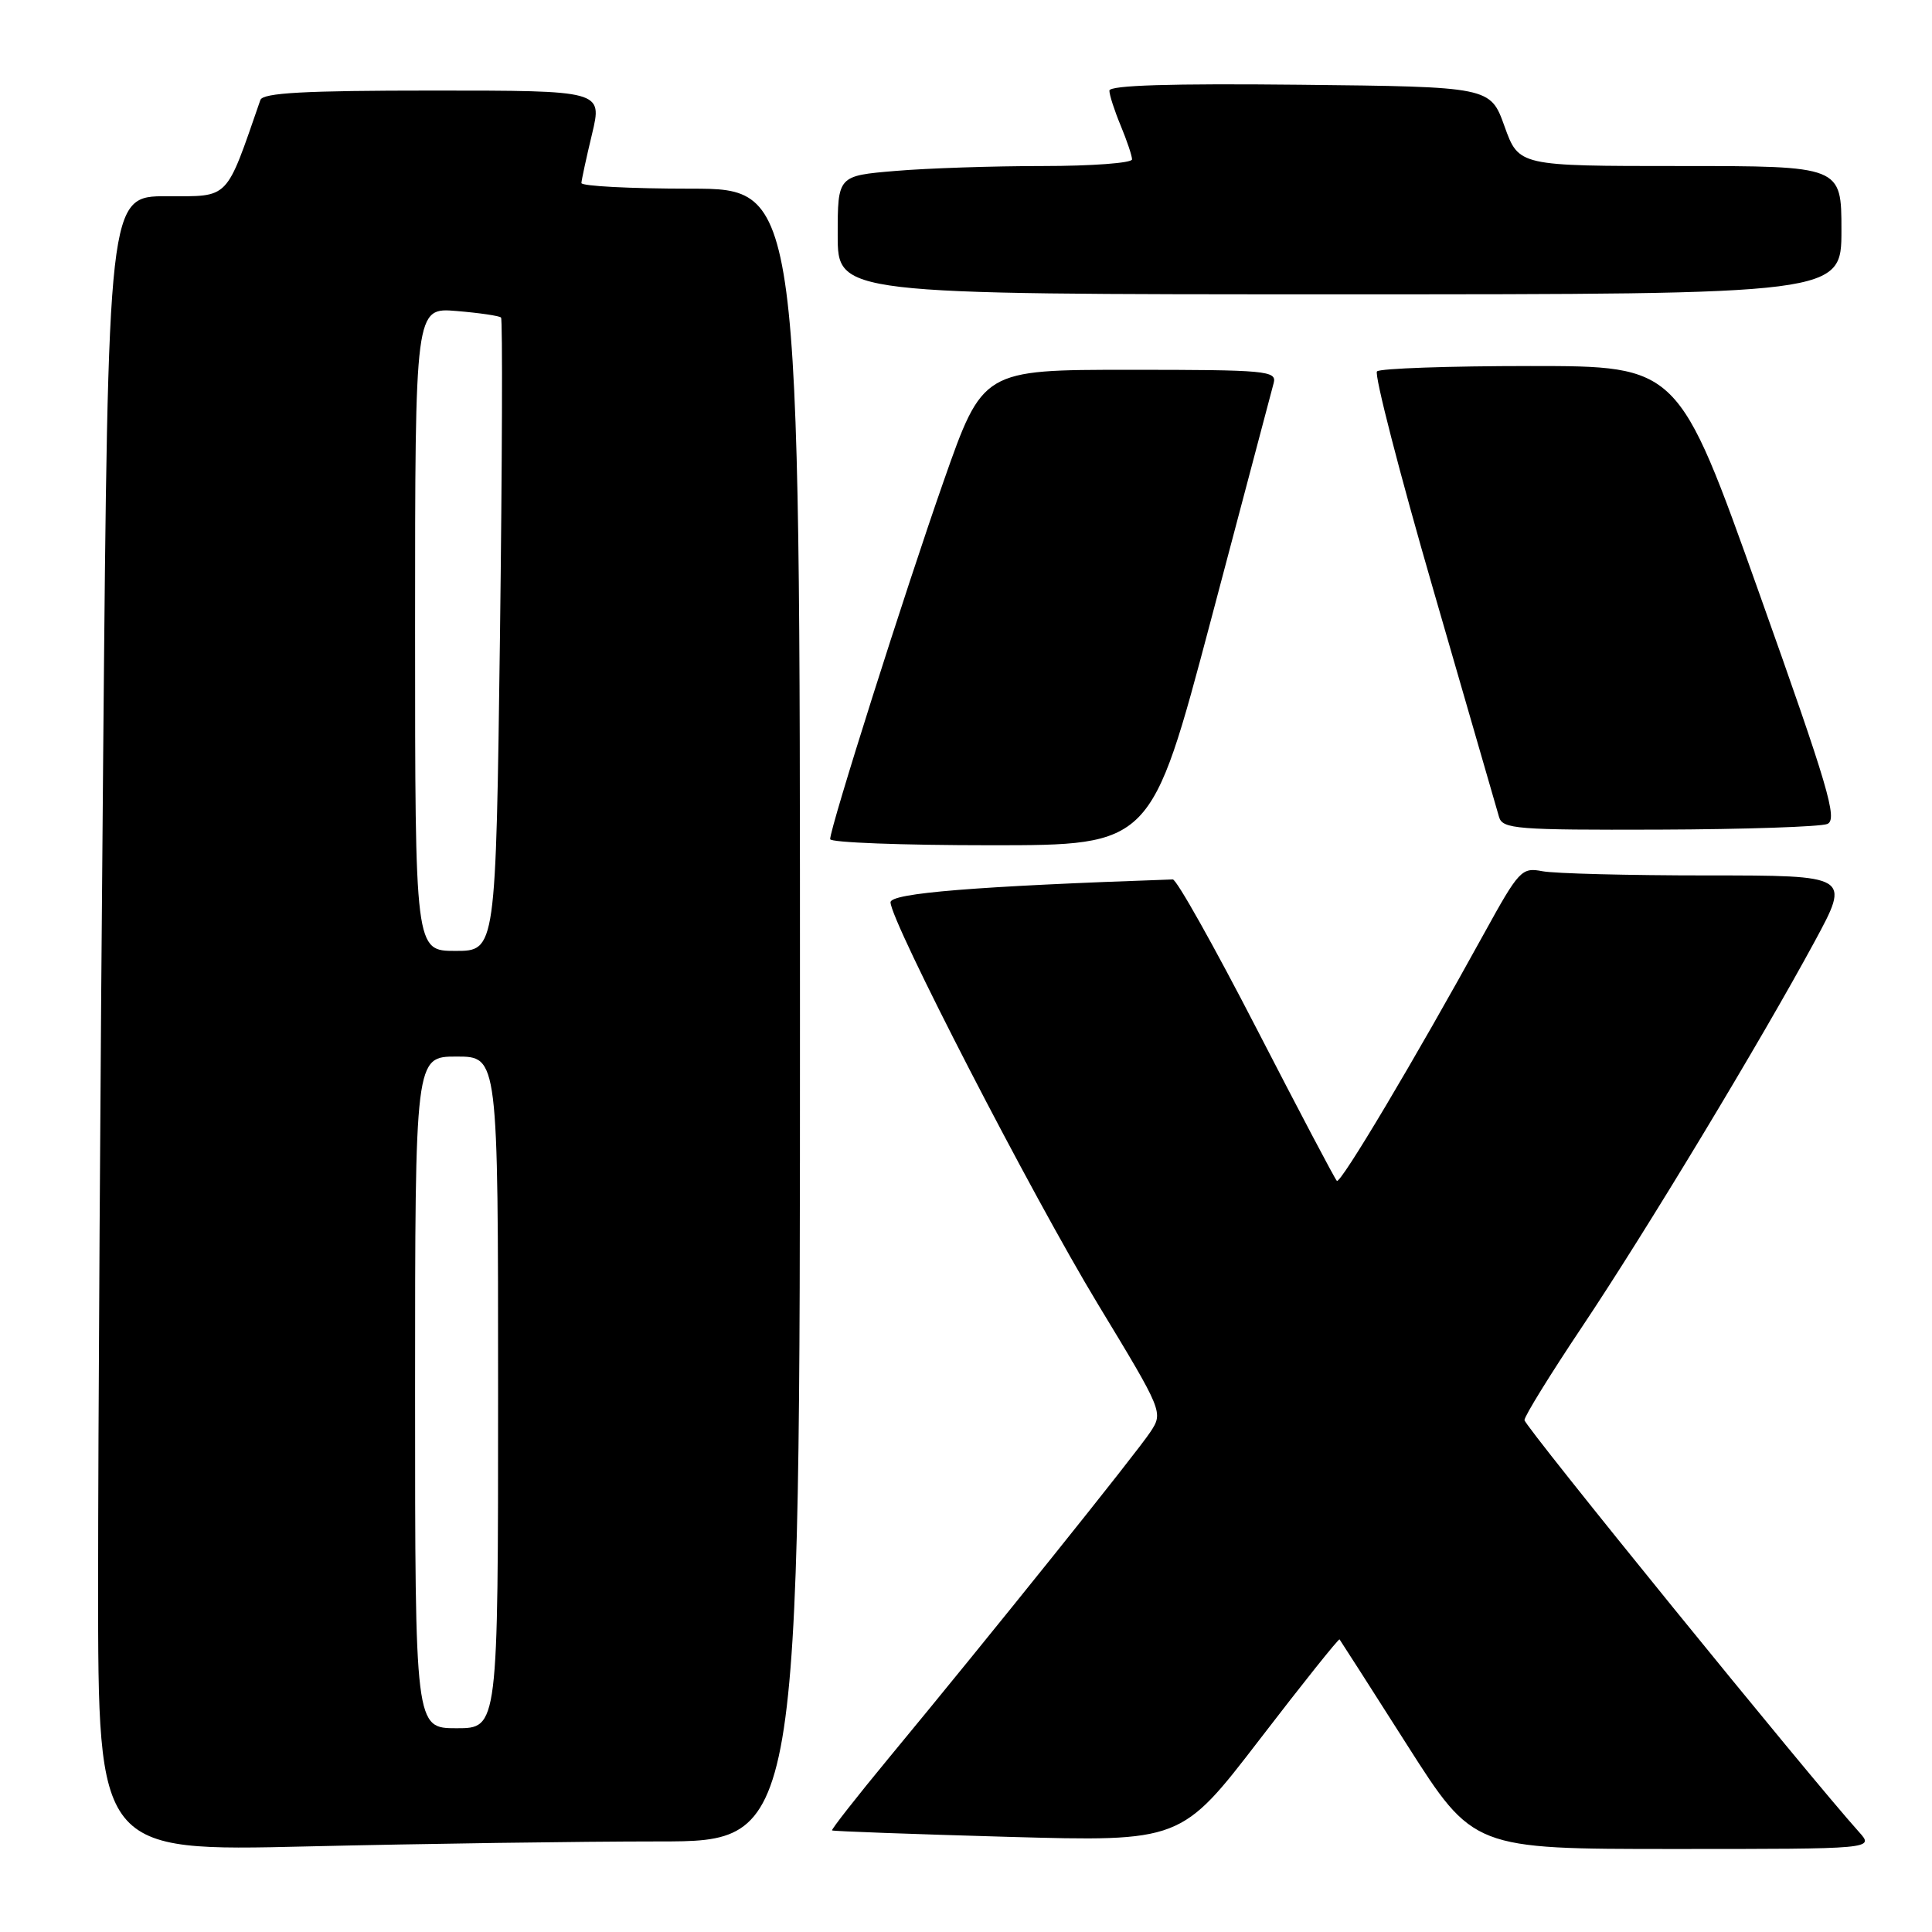 <?xml version="1.0" encoding="UTF-8" standalone="no"?>
<!DOCTYPE svg PUBLIC "-//W3C//DTD SVG 1.1//EN" "http://www.w3.org/Graphics/SVG/1.1/DTD/svg11.dtd" >
<svg xmlns="http://www.w3.org/2000/svg" xmlns:xlink="http://www.w3.org/1999/xlink" version="1.1" viewBox="0 0 256 256">
 <g >
 <path fill="currentColor"
d=" M 87.25 244.00 C 106.00 244.00 106.00 244.00 106.00 134.50 C 106.00 25.00 106.00 25.00 91.50 25.00 C 83.53 25.00 77.02 24.66 77.04 24.25 C 77.06 23.84 77.69 20.91 78.45 17.75 C 79.82 12.00 79.82 12.00 57.38 12.00 C 40.32 12.00 34.83 12.30 34.50 13.25 C 29.84 26.68 30.50 26.00 22.09 26.00 C 14.33 26.00 14.33 26.00 13.67 100.25 C 13.30 141.09 13.00 190.43 13.00 209.91 C 13.00 245.32 13.00 245.32 40.75 244.66 C 56.01 244.30 76.94 244.00 87.25 244.00 Z  M 246.33 242.75 C 239.67 235.34 202.00 188.96 202.00 188.17 C 202.00 187.65 205.42 182.11 209.60 175.86 C 218.10 163.16 233.30 137.97 240.47 124.72 C 245.18 116.00 245.18 116.00 226.22 116.00 C 215.78 116.00 205.96 115.75 204.37 115.44 C 201.63 114.91 201.27 115.30 196.65 123.69 C 187.39 140.52 177.61 156.94 177.14 156.47 C 176.87 156.21 172.08 147.11 166.48 136.25 C 160.88 125.39 155.90 116.51 155.40 116.53 C 129.30 117.43 118.00 118.34 118.00 119.56 C 118.00 122.06 136.73 158.36 145.48 172.81 C 154.11 187.05 154.14 187.14 152.44 189.73 C 150.66 192.45 131.20 216.71 117.79 232.92 C 113.51 238.10 110.12 242.43 110.25 242.54 C 110.39 242.65 120.85 243.03 133.50 243.39 C 156.50 244.03 156.50 244.03 166.90 230.50 C 172.62 223.05 177.39 217.08 177.50 217.23 C 177.62 217.38 181.66 223.69 186.47 231.25 C 195.23 245.00 195.23 245.00 221.79 245.00 C 248.35 245.00 248.35 245.00 246.33 242.75 Z  M 160.43 82.25 C 164.76 65.89 168.52 51.71 168.77 50.75 C 169.20 49.13 167.81 49.00 149.73 49.00 C 130.22 49.00 130.22 49.00 125.04 63.75 C 119.92 78.34 110.00 109.63 110.00 111.19 C 110.00 111.64 119.57 112.00 131.27 112.00 C 152.54 112.00 152.54 112.00 160.43 82.25 Z  M 242.13 109.18 C 243.53 108.59 242.27 104.34 233.07 78.50 C 222.39 48.50 222.39 48.50 202.78 48.50 C 191.99 48.50 182.85 48.82 182.46 49.21 C 182.07 49.60 185.43 62.65 189.94 78.21 C 194.44 93.77 198.35 107.29 198.63 108.25 C 199.09 109.85 200.94 109.99 219.82 109.93 C 231.19 109.89 241.23 109.55 242.13 109.18 Z  M 244.00 30.50 C 244.00 22.00 244.00 22.00 222.63 22.00 C 201.25 22.00 201.25 22.00 199.36 16.75 C 197.48 11.50 197.48 11.50 172.24 11.23 C 155.12 11.05 147.00 11.30 147.00 12.01 C 147.00 12.59 147.68 14.68 148.50 16.65 C 149.32 18.63 150.00 20.64 150.00 21.12 C 150.00 21.60 144.67 22.00 138.15 22.00 C 131.63 22.00 122.86 22.29 118.65 22.65 C 111.00 23.29 111.00 23.29 111.00 31.15 C 111.00 39.00 111.00 39.00 177.50 39.00 C 244.00 39.00 244.00 39.00 244.00 30.50 Z  M 55.00 184.50 C 55.00 140.00 55.00 140.00 60.50 140.00 C 66.00 140.00 66.00 140.00 66.00 184.50 C 66.00 229.00 66.00 229.00 60.50 229.00 C 55.00 229.00 55.00 229.00 55.00 184.50 Z  M 55.00 83.38 C 55.00 40.75 55.00 40.75 60.50 41.21 C 63.52 41.46 66.18 41.85 66.39 42.08 C 66.61 42.31 66.54 61.29 66.25 84.25 C 65.70 126.00 65.70 126.00 60.35 126.00 C 55.00 126.00 55.00 126.00 55.00 83.38 Z "/>
</g>
</svg>